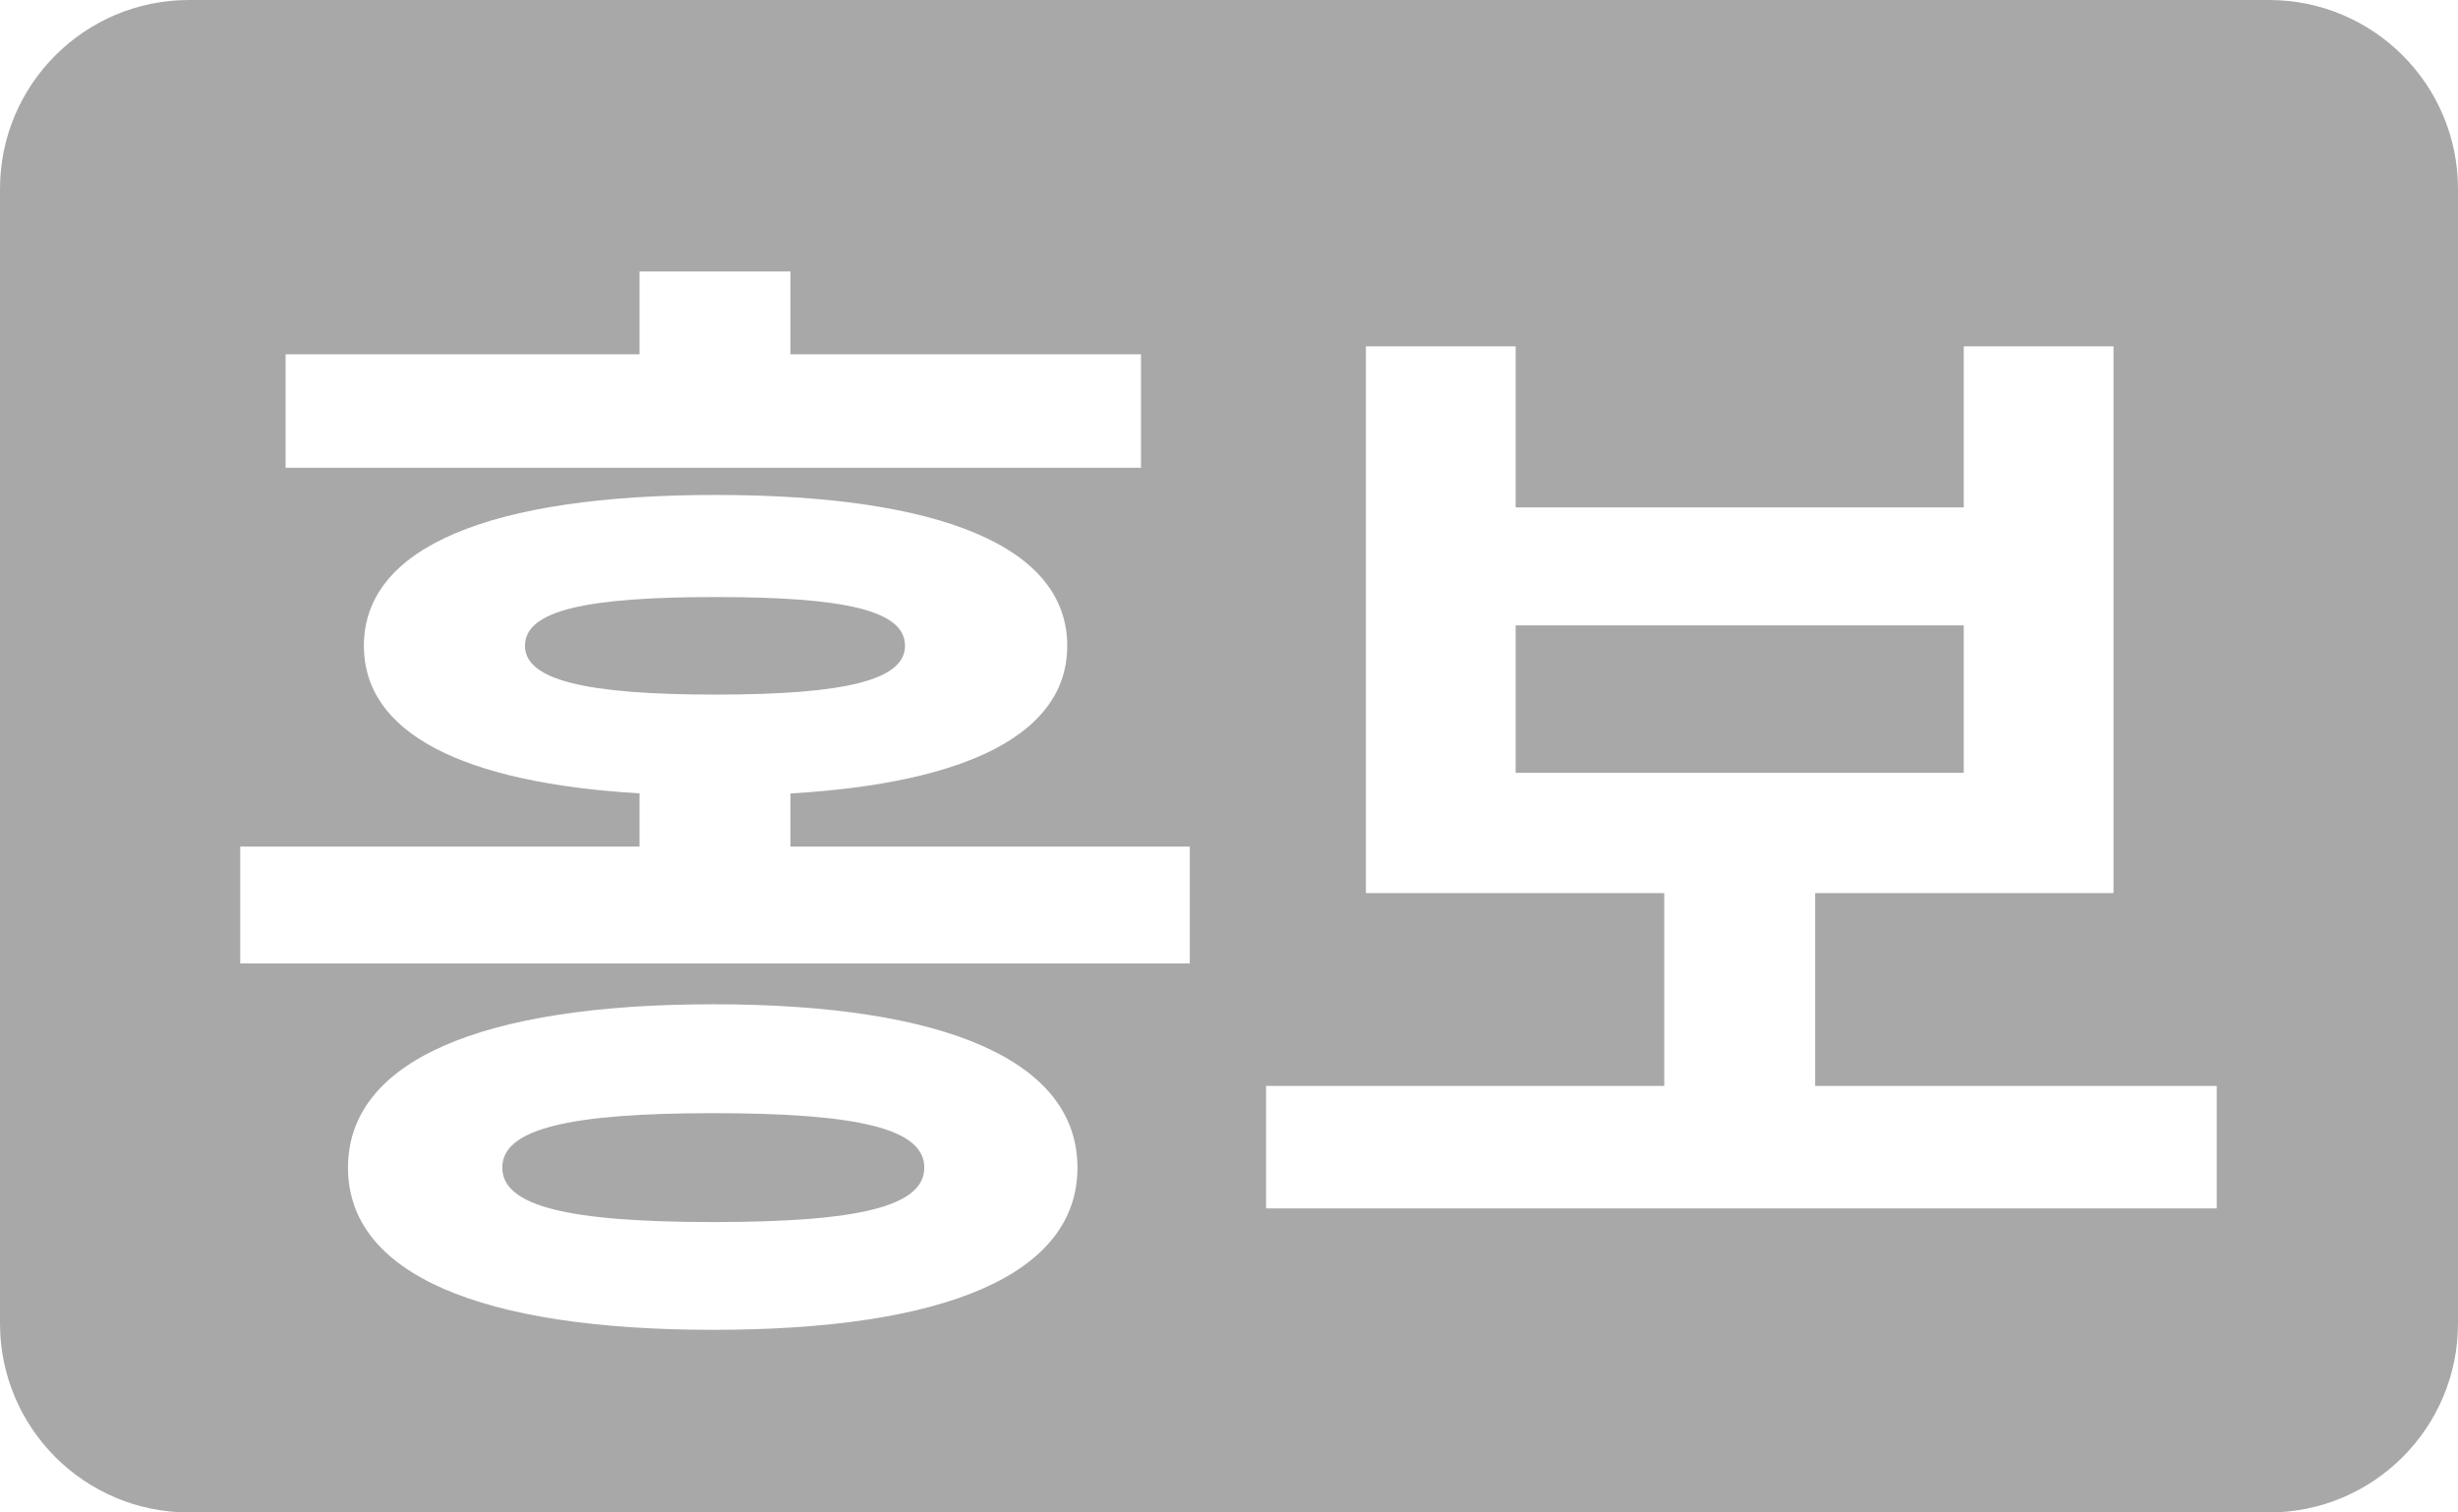 <svg width="26" height="16" viewBox="0 0 26 16" fill="none" xmlns="http://www.w3.org/2000/svg">
<path fill-rule="evenodd" clip-rule="evenodd" d="M2 0C0.895 0 0 0.895 0 2V14C0 15.105 0.895 16 2 16H24C25.105 16 26 15.105 26 14V2C26 0.895 25.105 0 24 0H2ZM3.681 12.352C3.681 11.224 5.085 10.624 7.545 10.624C10.005 10.624 11.397 11.224 11.397 12.352C11.397 13.48 10.005 14.068 7.545 14.068C5.085 14.068 3.681 13.48 3.681 12.352ZM9.777 12.352C9.777 11.944 9.093 11.776 7.545 11.776C6.009 11.776 5.313 11.944 5.313 12.352C5.313 12.76 6.009 12.928 7.545 12.928C9.093 12.928 9.777 12.76 9.777 12.352ZM3.021 4.948V3.748H6.765V2.872H8.361V3.748H12.069V4.948H3.021ZM3.849 6.832C3.849 5.788 5.181 5.236 7.569 5.236C9.957 5.236 11.289 5.788 11.289 6.832C11.289 7.754 10.249 8.283 8.361 8.394V8.956H12.585V10.192H2.541V8.956H6.765V8.393C4.884 8.281 3.849 7.752 3.849 6.832ZM9.573 6.832C9.573 6.46 8.949 6.316 7.569 6.316C6.189 6.316 5.553 6.46 5.553 6.832C5.553 7.192 6.189 7.348 7.569 7.348C8.949 7.348 9.573 7.192 9.573 6.832ZM13.392 12.784V11.488H17.604V9.448H14.448V3.664H16.032V5.368H20.772V3.664H22.356V9.448H19.2V11.488H23.448V12.784H13.392ZM20.772 6.616H16.032V8.176H20.772V6.616Z" fill="#A8A8A8"/>
</svg>
